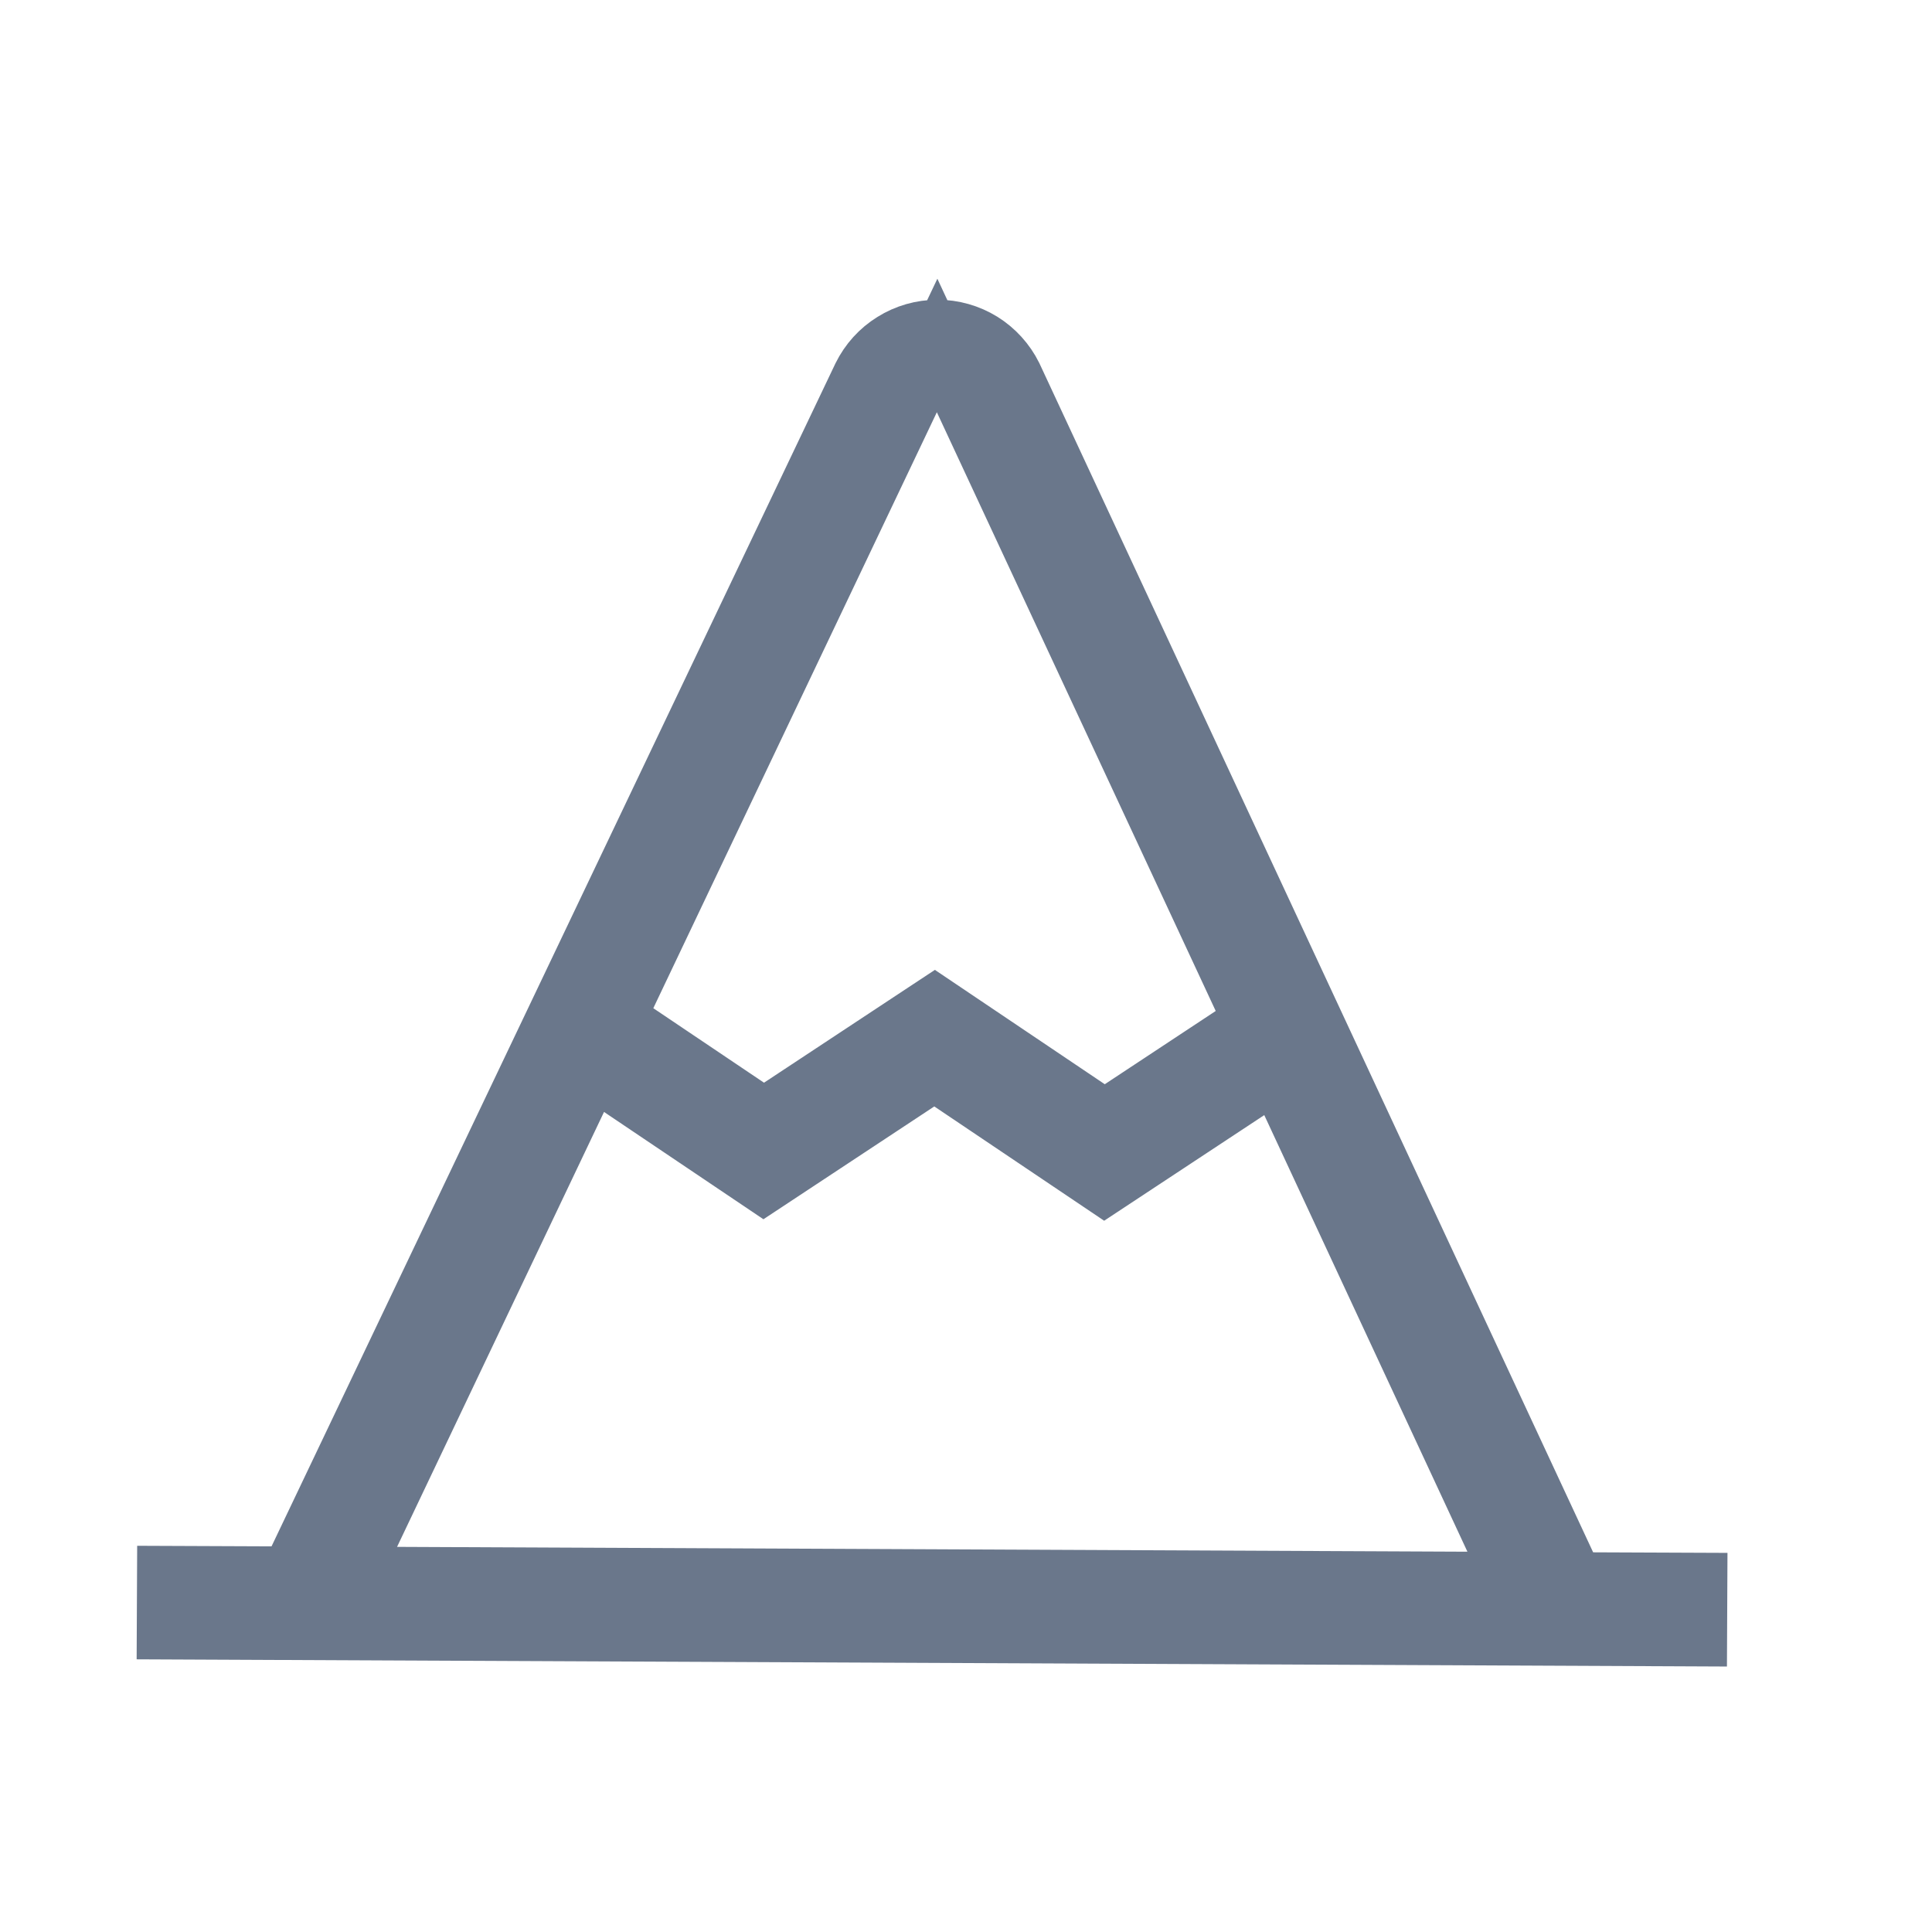 <svg width="22" height="22" viewBox="0 0 22 22" fill="none" xmlns="http://www.w3.org/2000/svg">
<path d="M17.848 17.813L17.934 17.999L18.139 18L19.346 18.005L19.343 18.652L1.881 18.573L1.884 17.927L3.091 17.932L3.296 17.933L3.384 17.748L9.805 4.278C9.885 4.116 10.008 3.979 10.162 3.884C10.315 3.788 10.493 3.737 10.674 3.737C10.855 3.736 11.033 3.787 11.187 3.882C11.339 3.977 11.463 4.113 11.543 4.274L17.848 17.813ZM10.961 4.557L10.671 3.934L10.376 4.555L7.147 11.342L7.028 11.593L7.259 11.749L8.519 12.597L8.698 12.717L8.878 12.599L10.644 11.433L12.4 12.615L12.579 12.735L12.759 12.616L14.022 11.782L14.254 11.629L14.137 11.376L10.961 4.557ZM7.058 12.393L6.747 12.184L6.586 12.523L4.229 17.476L4.01 17.936L4.519 17.938L16.709 17.993L17.218 17.995L17.003 17.533L14.69 12.562L14.531 12.221L14.218 12.428L12.575 13.512L10.82 12.331L10.641 12.21L10.461 12.329L8.695 13.495L7.058 12.393Z" fill="#6A778B" stroke="#6A778B" stroke-width="0.647"/>
</svg>
